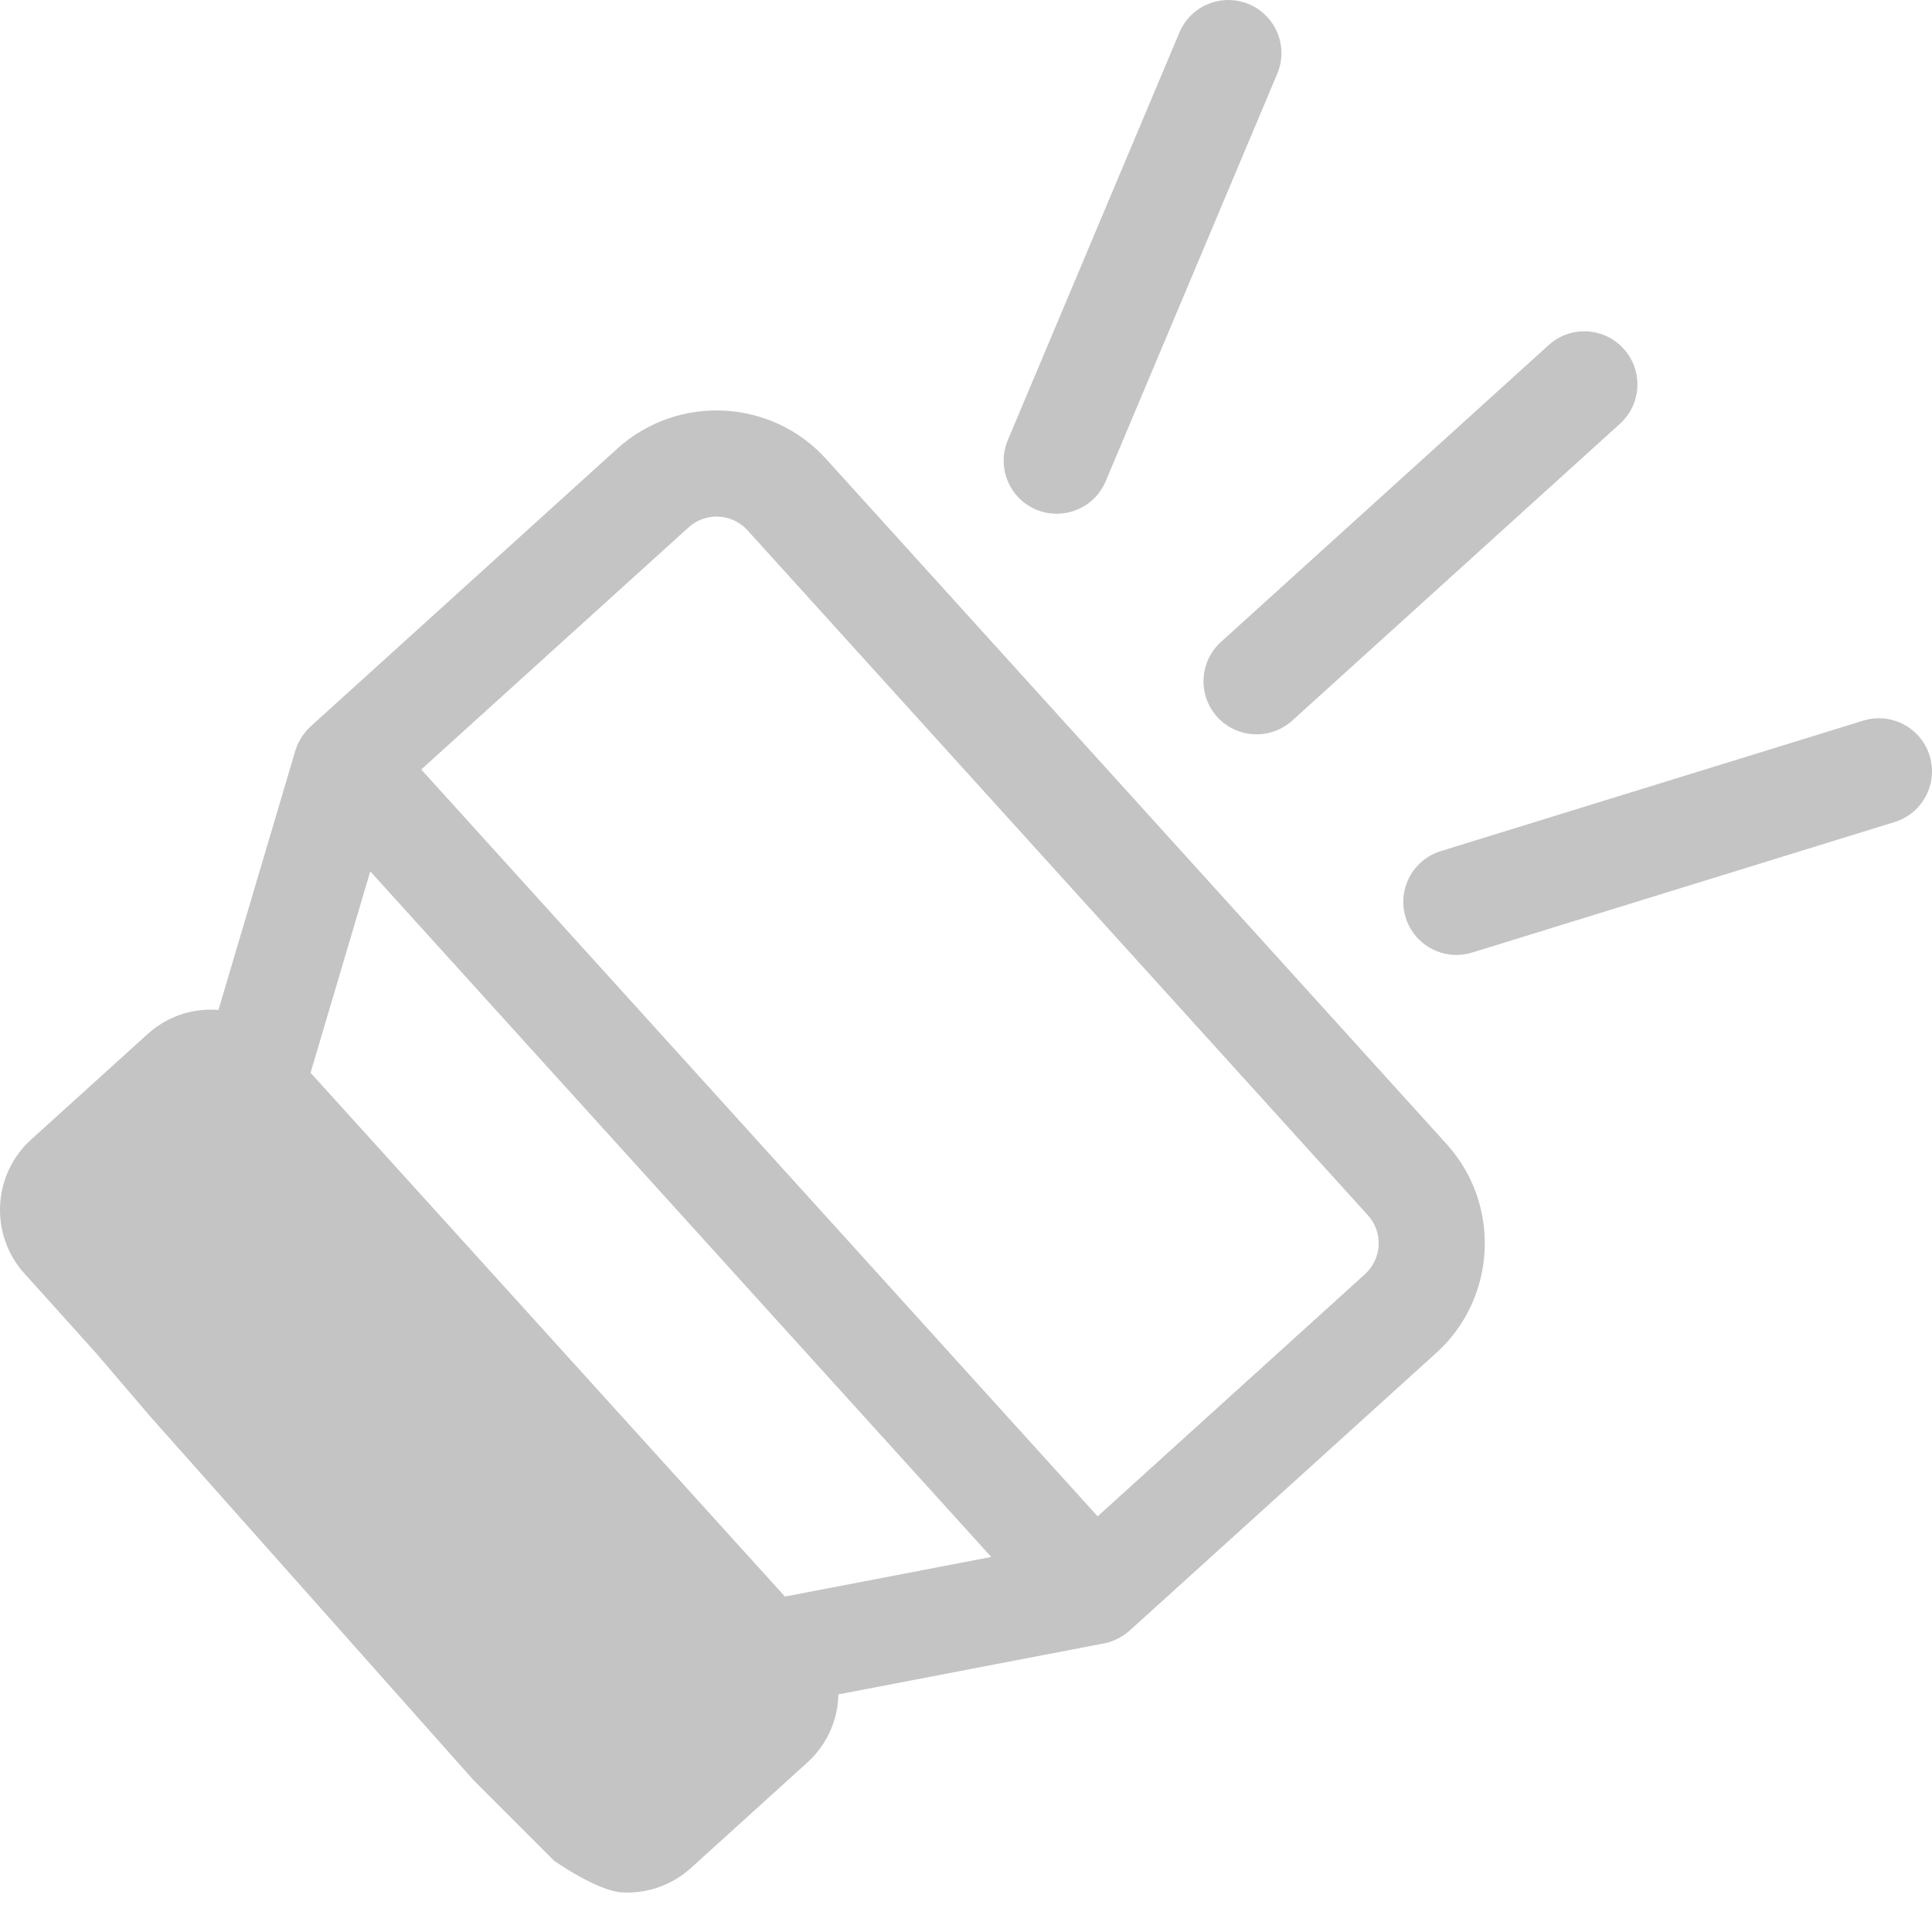 <svg width="35" height="35" viewBox="0 0 35 35" fill="none" xmlns="http://www.w3.org/2000/svg">
<path d="M14.966 8.315C13.975 7.22 12.277 7.136 11.182 8.128L5.627 13.16L5.622 13.165C5.581 13.203 5.543 13.245 5.509 13.29C5.5 13.302 5.492 13.314 5.483 13.326C5.456 13.365 5.432 13.407 5.41 13.45C5.406 13.458 5.401 13.465 5.398 13.473C5.379 13.514 5.363 13.556 5.35 13.6L3.957 18.297C3.942 18.296 3.926 18.293 3.911 18.293C3.452 18.268 3.011 18.427 2.671 18.736L0.565 20.643C-0.139 21.28 -0.192 22.371 0.445 23.074L0.596 23.241L1.737 24.509L2.743 25.685L8.579 32.25L9.309 32.98L10.038 33.709C10.038 33.709 10.818 34.26 11.277 34.283C11.306 34.284 11.335 34.285 11.364 34.285C11.792 34.285 12.198 34.129 12.518 33.84L14.623 31.932C14.964 31.624 15.164 31.201 15.187 30.742C15.188 30.726 15.186 30.711 15.187 30.696L19.989 29.774L19.991 29.774L19.999 29.772C20.049 29.763 20.096 29.749 20.142 29.732C20.157 29.727 20.171 29.72 20.185 29.715C20.222 29.7 20.258 29.682 20.292 29.662C20.305 29.655 20.318 29.648 20.33 29.64C20.375 29.612 20.419 29.58 20.458 29.545L20.463 29.541L26.02 24.509C27.114 23.517 27.198 21.82 26.206 20.725L14.966 8.315ZM14.22 28.923L5.626 19.434L6.708 15.786L17.864 28.103L17.957 28.206L14.22 28.923ZM24.728 23.083L19.885 27.47L13.758 20.705L7.631 13.94L12.474 9.554C12.783 9.274 13.261 9.297 13.541 9.606L24.781 22.016C25.061 22.324 25.037 22.803 24.728 23.083Z" fill="#C4C4C4"/>
<path d="M22.051 12.987C22.241 13.197 22.502 13.303 22.765 13.303C22.995 13.303 23.226 13.221 23.41 13.055L29.347 7.677C29.741 7.32 29.771 6.712 29.414 6.318C29.058 5.925 28.45 5.894 28.056 6.251L22.119 11.629C21.725 11.986 21.695 12.594 22.051 12.987Z" fill="#C4C4C4"/>
<path d="M18.771 9.232C18.893 9.283 19.019 9.307 19.144 9.307C19.519 9.307 19.876 9.086 20.031 8.718L23.139 1.335C23.345 0.846 23.115 0.282 22.626 0.076C22.136 -0.13 21.572 0.099 21.366 0.589L18.258 7.972C18.052 8.462 18.281 9.026 18.771 9.232Z" fill="#C4C4C4"/>
<path d="M34.957 13.69C34.8 13.182 34.261 12.898 33.754 13.055L26.1 15.419C25.593 15.576 25.308 16.115 25.465 16.622C25.593 17.035 25.973 17.3 26.384 17.3C26.478 17.3 26.573 17.286 26.668 17.257L34.322 14.892C34.829 14.736 35.114 14.197 34.957 13.69Z" fill="#C4C4C4"/>
</svg>
